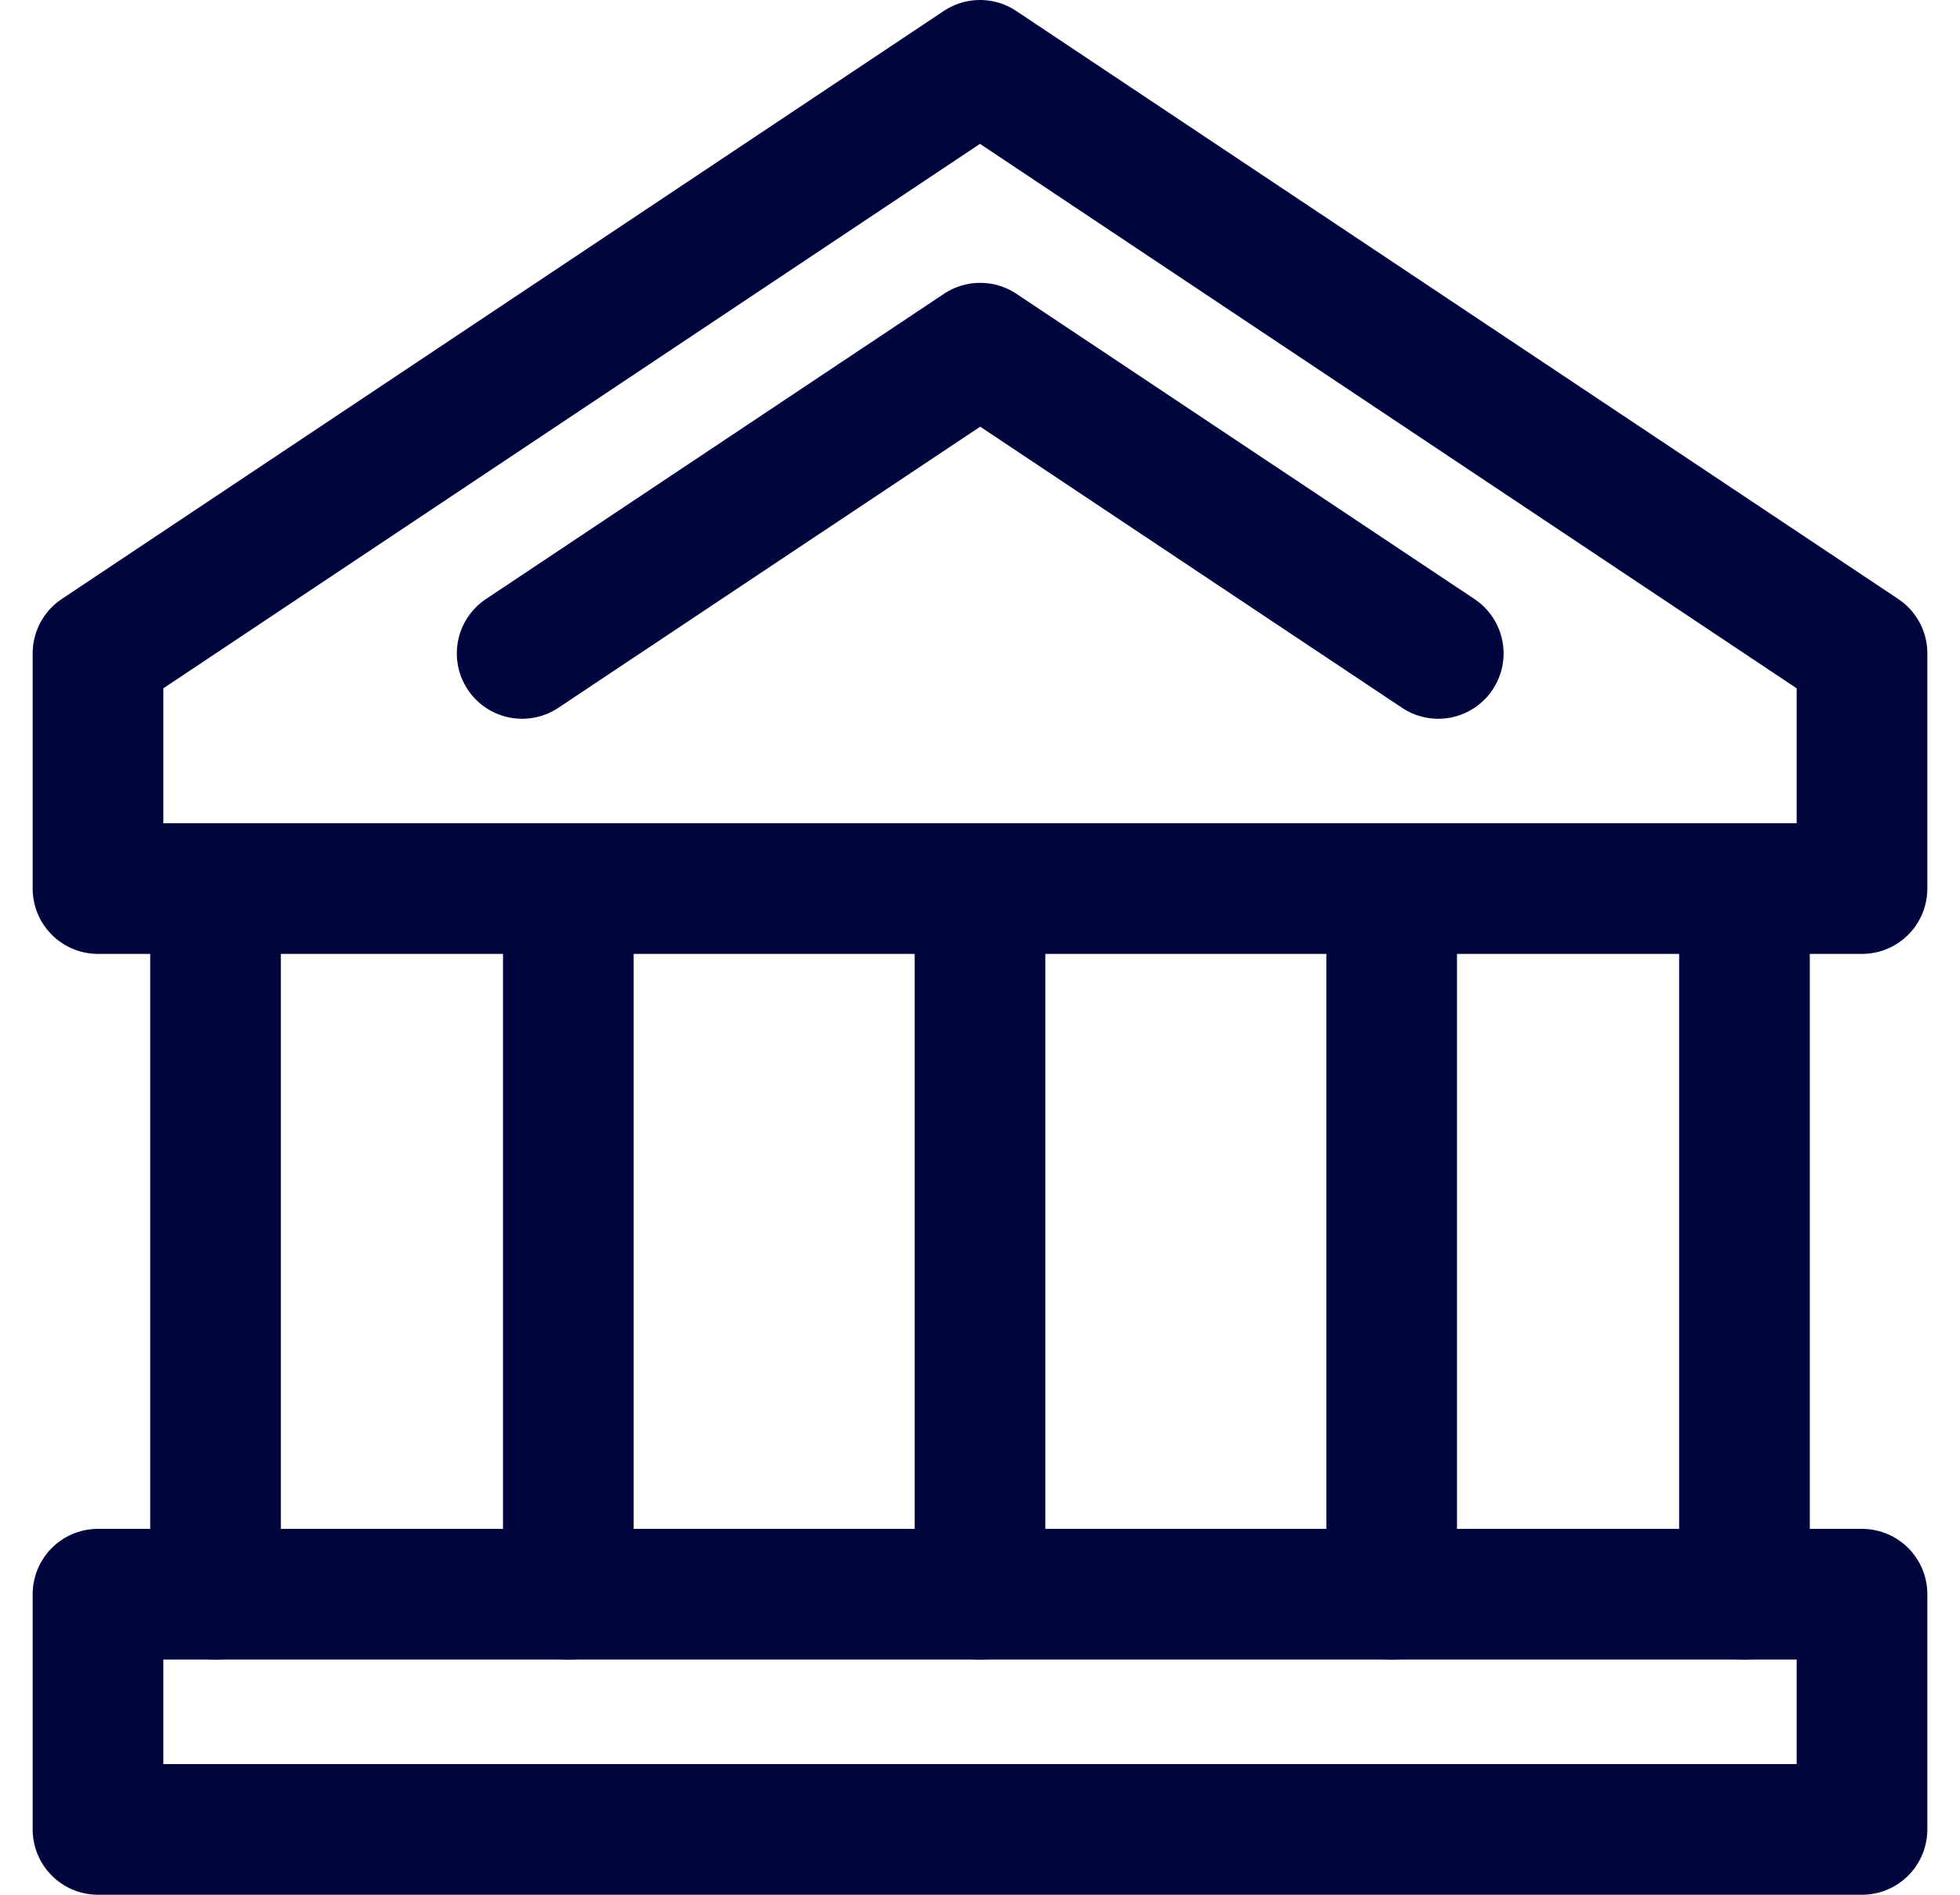 <svg width="30" height="29" viewBox="0 0 30 29" fill="none" xmlns="http://www.w3.org/2000/svg">
<path d="M28.5 24.4H1.5V28H28.5V24.4Z" stroke="#00053D" stroke-width="2" stroke-linecap="round" stroke-linejoin="round"></path>
<path d="M3.299 13.6V24.4" stroke="#00053D" stroke-width="2" stroke-linecap="round" stroke-linejoin="round"></path>
<path d="M8.699 13.6V24.4" stroke="#00053D" stroke-width="2" stroke-linecap="round" stroke-linejoin="round"></path>
<path d="M15 13.6V24.4" stroke="#00053D" stroke-width="2" stroke-linecap="round" stroke-linejoin="round"></path>
<path d="M26.701 13.6V24.4" stroke="#00053D" stroke-width="2" stroke-linecap="round" stroke-linejoin="round"></path>
<path d="M21.301 13.6V24.4" stroke="#00053D" stroke-width="2" stroke-linecap="round" stroke-linejoin="round"></path>
<path d="M28.5 10V13.6H1.5V10L15 1L28.5 10Z" stroke="#00053D" stroke-width="2" stroke-linecap="round" stroke-linejoin="round"></path>
<path d="M7.992 10.001L15.003 5.329L22.014 10.001" stroke="#00053D" stroke-width="2" stroke-linecap="round" stroke-linejoin="round"></path>
</svg>